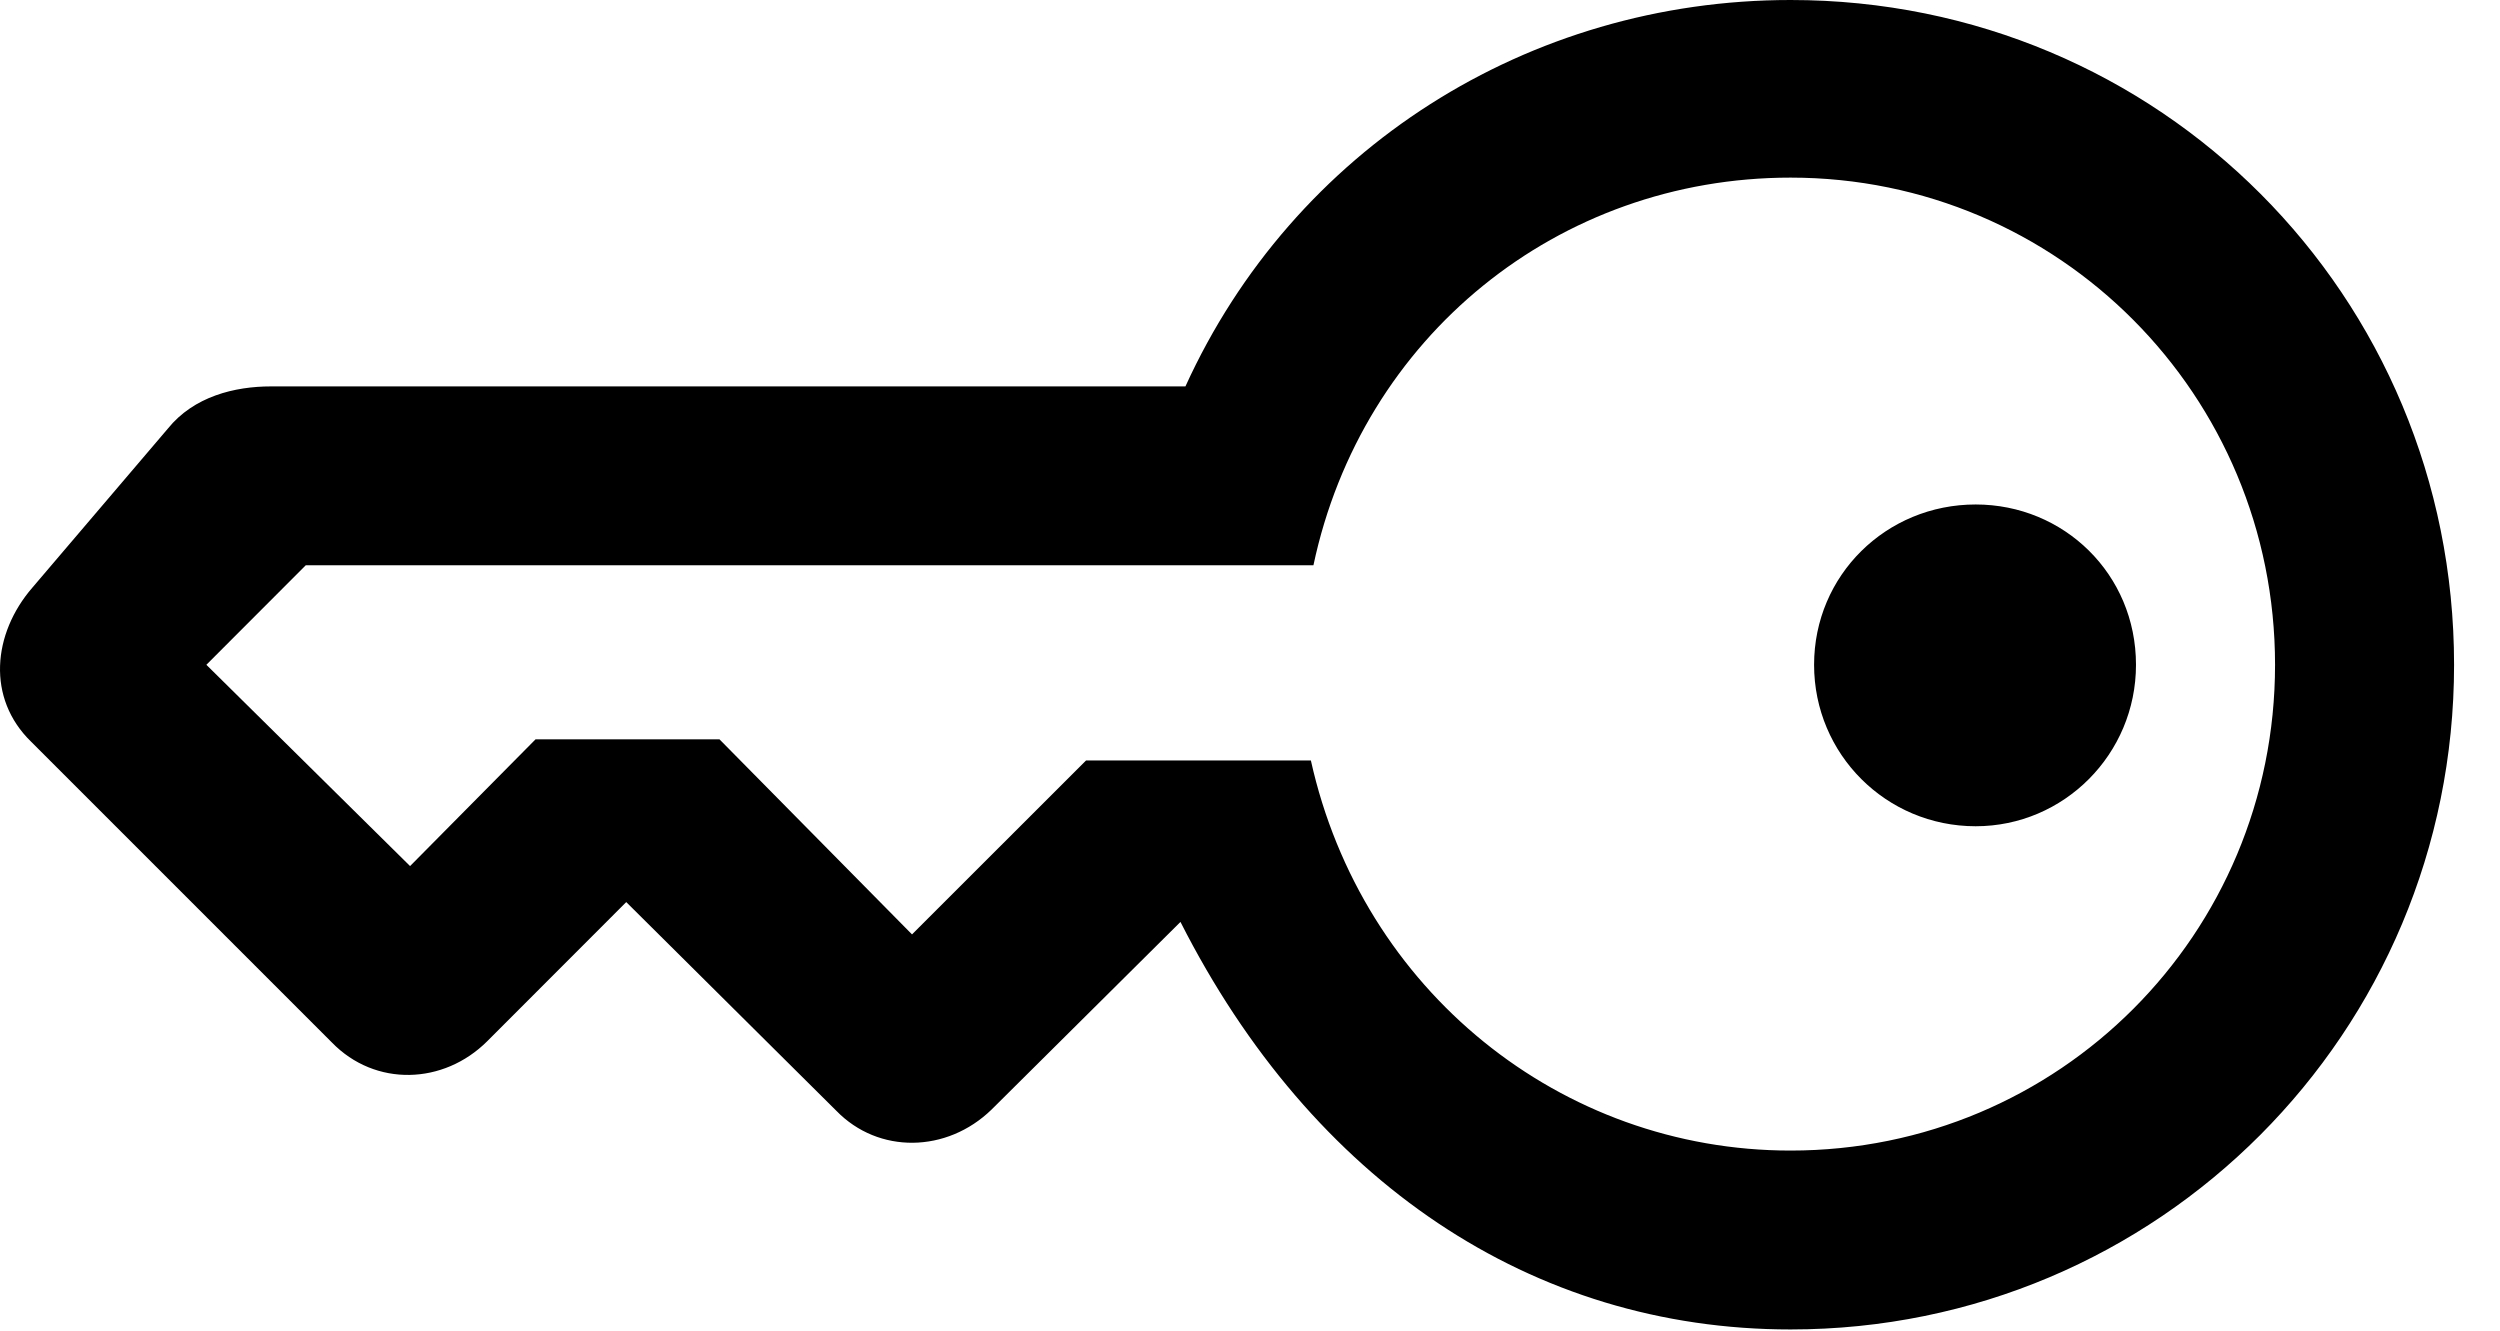 <svg version="1.1" xmlns="http://www.w3.org/2000/svg" xmlns:xlink="http://www.w3.org/1999/xlink" width="19.649" height="10.459" viewBox="0 0 19.649 10.459">
 <g>
  <rect height="10.459" opacity="0" width="19.649" x="0" y="0"/>
  <path d="M0.254 4.619C-0.058 4.98-0.107 5.488 0.245 5.83L2.608 8.193C2.95 8.545 3.487 8.525 3.829 8.184L4.922 7.09L6.573 8.73C6.905 9.072 7.442 9.062 7.793 8.721L9.278 7.246C10.313 9.287 12.041 10.449 14.073 10.449C16.963 10.449 19.288 8.115 19.288 5.225C19.288 2.324 16.973 0 14.073 0C12.012 0 10.166 1.172 9.317 3.037L2.129 3.037C1.846 3.037 1.524 3.115 1.319 3.369ZM1.622 5.225L2.403 4.443L10.323 4.443C10.704 2.646 12.247 1.396 14.073 1.396C16.182 1.396 17.881 3.105 17.881 5.225C17.881 7.344 16.182 9.043 14.073 9.043C12.266 9.043 10.704 7.783 10.303 5.977L8.536 5.977L7.168 7.344L5.655 5.811L4.209 5.811L3.223 6.807ZM14.258 5.225C14.258 5.928 14.825 6.494 15.528 6.494C16.221 6.494 16.788 5.928 16.788 5.225C16.788 4.512 16.221 3.965 15.528 3.965C14.825 3.965 14.258 4.521 14.258 5.225Z" fill="currentColor"/>
 </g>
</svg>
